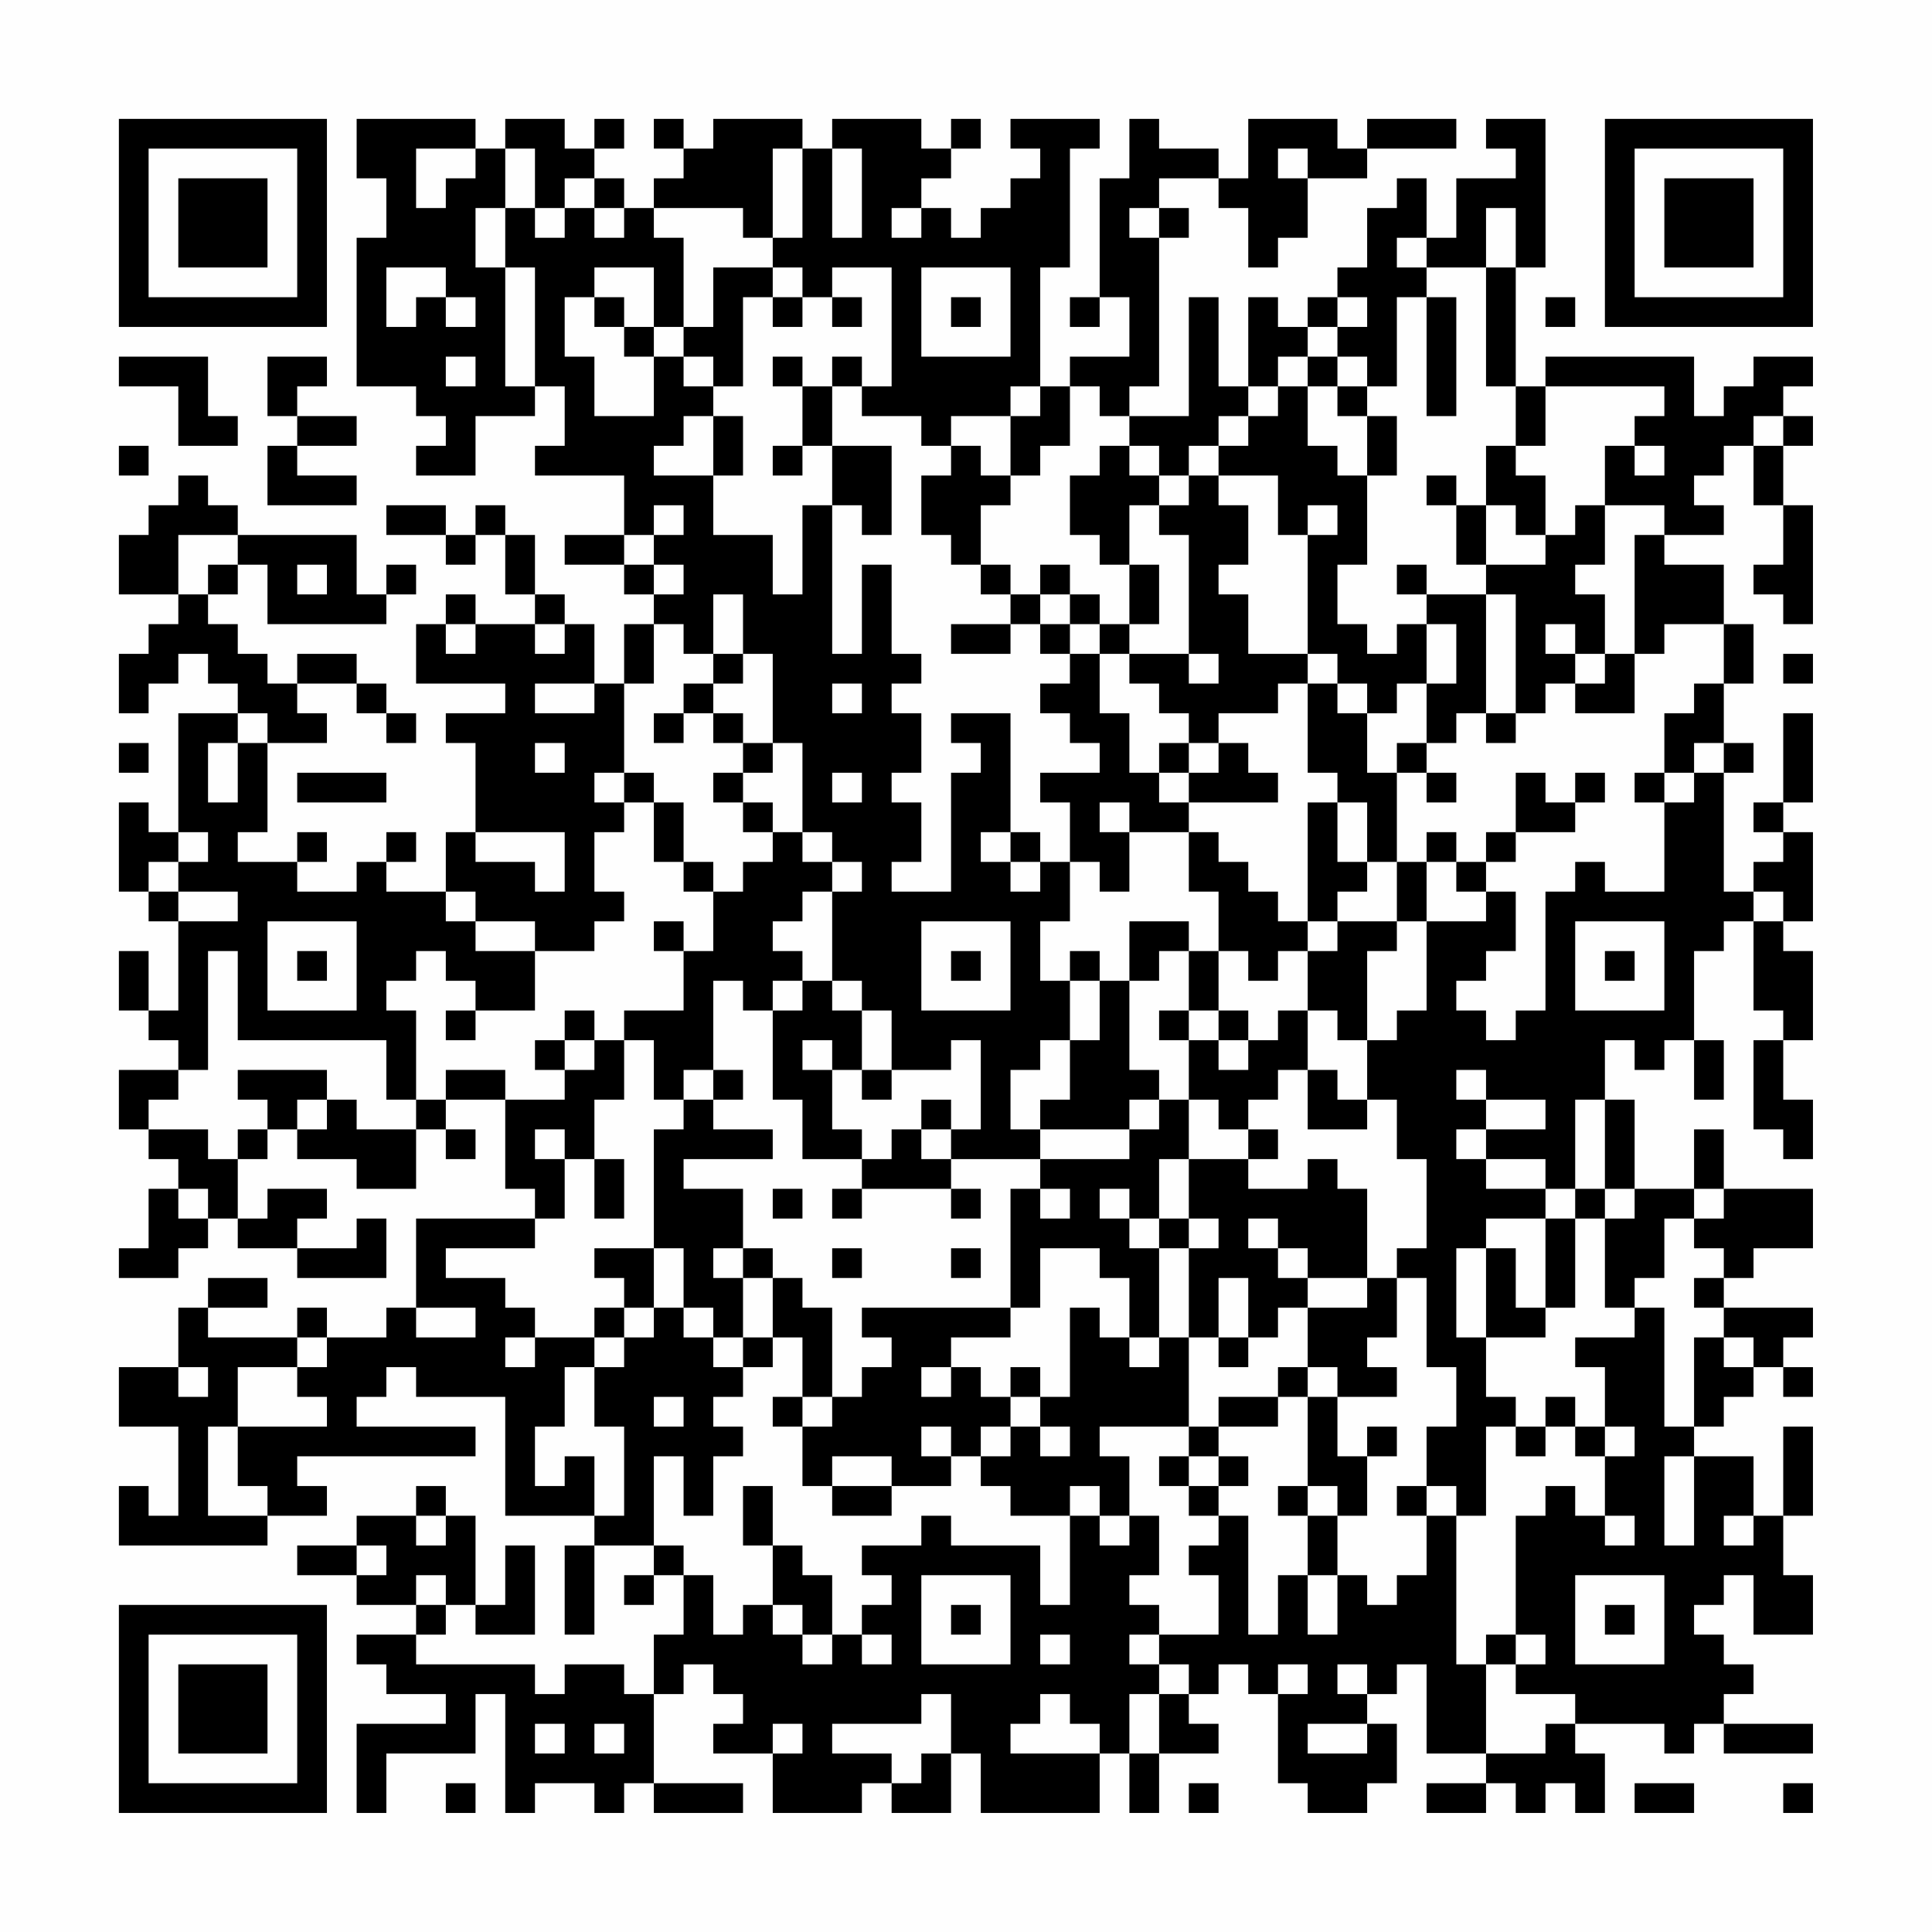 <?xml version="1.0" encoding="UTF-8"?>
<svg xmlns="http://www.w3.org/2000/svg" version="1.1" width="300" height="300" viewBox="0 0 300 300"><rect x="0" y="0" width="300" height="300" fill="#fefefe"/><g transform="scale(4.615)"><g transform="translate(4,4)"><path fill-rule="evenodd" d="M8 0L8 2L9 2L9 4L8 4L8 9L10 9L10 10L11 10L11 11L10 11L10 12L12 12L12 10L14 10L14 9L15 9L15 11L14 11L14 12L17 12L17 14L15 14L15 15L17 15L17 16L18 16L18 17L17 17L17 19L16 19L16 17L15 17L15 16L14 16L14 14L13 14L13 13L12 13L12 14L11 14L11 13L9 13L9 14L11 14L11 15L12 15L12 14L13 14L13 16L14 16L14 17L12 17L12 16L11 16L11 17L10 17L10 19L13 19L13 20L11 20L11 21L12 21L12 24L11 24L11 26L9 26L9 25L10 25L10 24L9 24L9 25L8 25L8 26L6 26L6 25L7 25L7 24L6 24L6 25L4 25L4 24L5 24L5 21L7 21L7 20L6 20L6 19L8 19L8 20L9 20L9 21L10 21L10 20L9 20L9 19L8 19L8 18L6 18L6 19L5 19L5 18L4 18L4 17L3 17L3 16L4 16L4 15L5 15L5 17L9 17L9 16L10 16L10 15L9 15L9 16L8 16L8 14L4 14L4 13L3 13L3 12L2 12L2 13L1 13L1 14L0 14L0 16L2 16L2 17L1 17L1 18L0 18L0 20L1 20L1 19L2 19L2 18L3 18L3 19L4 19L4 20L2 20L2 24L1 24L1 23L0 23L0 26L1 26L1 27L2 27L2 30L1 30L1 28L0 28L0 30L1 30L1 31L2 31L2 32L0 32L0 34L1 34L1 35L2 35L2 36L1 36L1 38L0 38L0 39L2 39L2 38L3 38L3 37L4 37L4 38L6 38L6 39L9 39L9 37L8 37L8 38L6 38L6 37L7 37L7 36L5 36L5 37L4 37L4 35L5 35L5 34L6 34L6 35L8 35L8 36L10 36L10 34L11 34L11 35L12 35L12 34L11 34L11 33L13 33L13 36L14 36L14 37L10 37L10 40L9 40L9 41L7 41L7 40L6 40L6 41L3 41L3 40L5 40L5 39L3 39L3 40L2 40L2 42L0 42L0 44L2 44L2 47L1 47L1 46L0 46L0 48L5 48L5 47L7 47L7 46L6 46L6 45L12 45L12 44L8 44L8 43L9 43L9 42L10 42L10 43L13 43L13 47L16 47L16 48L15 48L15 51L16 51L16 48L18 48L18 49L17 49L17 50L18 50L18 49L19 49L19 51L18 51L18 53L17 53L17 52L15 52L15 53L14 53L14 52L10 52L10 51L11 51L11 50L12 50L12 51L14 51L14 48L13 48L13 50L12 50L12 47L11 47L11 46L10 46L10 47L8 47L8 48L6 48L6 49L8 49L8 50L10 50L10 51L8 51L8 52L9 52L9 53L11 53L11 54L8 54L8 57L9 57L9 55L12 55L12 53L13 53L13 57L14 57L14 56L16 56L16 57L17 57L17 56L18 56L18 57L21 57L21 56L18 56L18 53L19 53L19 52L20 52L20 53L21 53L21 54L20 54L20 55L22 55L22 57L25 57L25 56L26 56L26 57L28 57L28 55L29 55L29 57L33 57L33 55L34 55L34 57L35 57L35 55L37 55L37 54L36 54L36 53L37 53L37 52L38 52L38 53L39 53L39 56L40 56L40 57L42 57L42 56L43 56L43 54L42 54L42 53L43 53L43 52L44 52L44 55L46 55L46 56L44 56L44 57L46 57L46 56L47 56L47 57L48 57L48 56L49 56L49 57L50 57L50 55L49 55L49 54L52 54L52 55L53 55L53 54L54 54L54 55L57 55L57 54L54 54L54 53L55 53L55 52L54 52L54 51L53 51L53 50L54 50L54 49L55 49L55 51L57 51L57 49L56 49L56 47L57 47L57 44L56 44L56 47L55 47L55 45L53 45L53 44L54 44L54 43L55 43L55 42L56 42L56 43L57 43L57 42L56 42L56 41L57 41L57 40L54 40L54 39L55 39L55 38L57 38L57 36L54 36L54 34L53 34L53 36L51 36L51 33L50 33L50 31L51 31L51 32L52 32L52 31L53 31L53 33L54 33L54 31L53 31L53 28L54 28L54 27L55 27L55 30L56 30L56 31L55 31L55 34L56 34L56 35L57 35L57 33L56 33L56 31L57 31L57 28L56 28L56 27L57 27L57 24L56 24L56 23L57 23L57 20L56 20L56 23L55 23L55 24L56 24L56 25L55 25L55 26L54 26L54 22L55 22L55 21L54 21L54 19L55 19L55 17L54 17L54 15L52 15L52 14L54 14L54 13L53 13L53 12L54 12L54 11L55 11L55 13L56 13L56 15L55 15L55 16L56 16L56 17L57 17L57 13L56 13L56 11L57 11L57 10L56 10L56 9L57 9L57 8L55 8L55 9L54 9L54 10L53 10L53 8L48 8L48 9L47 9L47 5L48 5L48 0L46 0L46 1L47 1L47 2L45 2L45 4L44 4L44 2L43 2L43 3L42 3L42 5L41 5L41 6L40 6L40 7L39 7L39 6L38 6L38 9L37 9L37 6L36 6L36 10L34 10L34 9L35 9L35 4L36 4L36 3L35 3L35 2L37 2L37 3L38 3L38 5L39 5L39 4L40 4L40 2L42 2L42 1L45 1L45 0L42 0L42 1L41 1L41 0L38 0L38 2L37 2L37 1L35 1L35 0L34 0L34 2L33 2L33 6L32 6L32 7L33 7L33 6L34 6L34 8L32 8L32 9L31 9L31 5L32 5L32 1L33 1L33 0L30 0L30 1L31 1L31 2L30 2L30 3L29 3L29 4L28 4L28 3L27 3L27 2L28 2L28 1L29 1L29 0L28 0L28 1L27 1L27 0L24 0L24 1L23 1L23 0L20 0L20 1L19 1L19 0L18 0L18 1L19 1L19 2L18 2L18 3L17 3L17 2L16 2L16 1L17 1L17 0L16 0L16 1L15 1L15 0L13 0L13 1L12 1L12 0ZM10 1L10 3L11 3L11 2L12 2L12 1ZM13 1L13 3L12 3L12 5L13 5L13 9L14 9L14 5L13 5L13 3L14 3L14 4L15 4L15 3L16 3L16 4L17 4L17 3L16 3L16 2L15 2L15 3L14 3L14 1ZM22 1L22 4L21 4L21 3L18 3L18 4L19 4L19 7L18 7L18 5L16 5L16 6L15 6L15 8L16 8L16 10L18 10L18 8L19 8L19 9L20 9L20 10L19 10L19 11L18 11L18 12L20 12L20 14L22 14L22 16L23 16L23 13L24 13L24 18L25 18L25 15L26 15L26 18L27 18L27 19L26 19L26 20L27 20L27 22L26 22L26 23L27 23L27 25L26 25L26 26L28 26L28 22L29 22L29 21L28 21L28 20L30 20L30 24L29 24L29 25L30 25L30 26L31 26L31 25L32 25L32 27L31 27L31 29L32 29L32 31L31 31L31 32L30 32L30 34L31 34L31 35L28 35L28 34L29 34L29 31L28 31L28 32L26 32L26 30L25 30L25 29L24 29L24 26L25 26L25 25L24 25L24 24L23 24L23 21L22 21L22 18L21 18L21 16L20 16L20 18L19 18L19 17L18 17L18 19L17 19L17 22L16 22L16 23L17 23L17 24L16 24L16 26L17 26L17 27L16 27L16 28L14 28L14 27L12 27L12 26L11 26L11 27L12 27L12 28L14 28L14 30L12 30L12 29L11 29L11 28L10 28L10 29L9 29L9 30L10 30L10 33L9 33L9 31L4 31L4 28L3 28L3 32L2 32L2 33L1 33L1 34L3 34L3 35L4 35L4 34L5 34L5 33L4 33L4 32L7 32L7 33L6 33L6 34L7 34L7 33L8 33L8 34L10 34L10 33L11 33L11 32L13 32L13 33L15 33L15 32L16 32L16 31L17 31L17 33L16 33L16 35L15 35L15 34L14 34L14 35L15 35L15 37L14 37L14 38L11 38L11 39L13 39L13 40L14 40L14 41L13 41L13 42L14 42L14 41L16 41L16 42L15 42L15 44L14 44L14 46L15 46L15 45L16 45L16 47L17 47L17 44L16 44L16 42L17 42L17 41L18 41L18 40L19 40L19 41L20 41L20 42L21 42L21 43L20 43L20 44L21 44L21 45L20 45L20 47L19 47L19 45L18 45L18 48L19 48L19 49L20 49L20 51L21 51L21 50L22 50L22 51L23 51L23 52L24 52L24 51L25 51L25 52L26 52L26 51L25 51L25 50L26 50L26 49L25 49L25 48L27 48L27 47L28 47L28 48L31 48L31 50L32 50L32 47L33 47L33 48L34 48L34 47L35 47L35 49L34 49L34 50L35 50L35 51L34 51L34 52L35 52L35 53L34 53L34 55L35 55L35 53L36 53L36 52L35 52L35 51L37 51L37 49L36 49L36 48L37 48L37 47L38 47L38 51L39 51L39 49L40 49L40 51L41 51L41 49L42 49L42 50L43 50L43 49L44 49L44 47L45 47L45 52L46 52L46 55L48 55L48 54L49 54L49 53L47 53L47 52L48 52L48 51L47 51L47 47L48 47L48 46L49 46L49 47L50 47L50 48L51 48L51 47L50 47L50 45L51 45L51 44L50 44L50 42L49 42L49 41L51 41L51 40L52 40L52 44L53 44L53 41L54 41L54 42L55 42L55 41L54 41L54 40L53 40L53 39L54 39L54 38L53 38L53 37L54 37L54 36L53 36L53 37L52 37L52 39L51 39L51 40L50 40L50 37L51 37L51 36L50 36L50 33L49 33L49 36L48 36L48 35L46 35L46 34L48 34L48 33L46 33L46 32L45 32L45 33L46 33L46 34L45 34L45 35L46 35L46 36L48 36L48 37L46 37L46 38L45 38L45 41L46 41L46 43L47 43L47 44L46 44L46 47L45 47L45 46L44 46L44 44L45 44L45 42L44 42L44 39L43 39L43 38L44 38L44 35L43 35L43 33L42 33L42 31L43 31L43 30L44 30L44 27L46 27L46 26L47 26L47 28L46 28L46 29L45 29L45 30L46 30L46 31L47 31L47 30L48 30L48 26L49 26L49 25L50 25L50 26L52 26L52 23L53 23L53 22L54 22L54 21L53 21L53 22L52 22L52 20L53 20L53 19L54 19L54 17L52 17L52 18L51 18L51 14L52 14L52 13L50 13L50 11L51 11L51 12L52 12L52 11L51 11L51 10L52 10L52 9L48 9L48 11L47 11L47 9L46 9L46 5L47 5L47 3L46 3L46 5L44 5L44 4L43 4L43 5L44 5L44 6L43 6L43 9L42 9L42 8L41 8L41 7L42 7L42 6L41 6L41 7L40 7L40 8L39 8L39 9L38 9L38 10L37 10L37 11L36 11L36 12L35 12L35 11L34 11L34 10L33 10L33 9L32 9L32 11L31 11L31 12L30 12L30 10L31 10L31 9L30 9L30 10L28 10L28 11L27 11L27 10L25 10L25 9L26 9L26 5L24 5L24 6L23 6L23 5L22 5L22 4L23 4L23 1ZM24 1L24 4L25 4L25 1ZM39 1L39 2L40 2L40 1ZM26 3L26 4L27 4L27 3ZM34 3L34 4L35 4L35 3ZM9 5L9 7L10 7L10 6L11 6L11 7L12 7L12 6L11 6L11 5ZM20 5L20 7L19 7L19 8L20 8L20 9L21 9L21 6L22 6L22 7L23 7L23 6L22 6L22 5ZM27 5L27 8L30 8L30 5ZM16 6L16 7L17 7L17 8L18 8L18 7L17 7L17 6ZM24 6L24 7L25 7L25 6ZM28 6L28 7L29 7L29 6ZM44 6L44 10L45 10L45 6ZM48 6L48 7L49 7L49 6ZM0 8L0 9L2 9L2 11L4 11L4 10L3 10L3 8ZM5 8L5 10L6 10L6 11L5 11L5 13L8 13L8 12L6 12L6 11L8 11L8 10L6 10L6 9L7 9L7 8ZM11 8L11 9L12 9L12 8ZM22 8L22 9L23 9L23 11L22 11L22 12L23 12L23 11L24 11L24 13L25 13L25 14L26 14L26 11L24 11L24 9L25 9L25 8L24 8L24 9L23 9L23 8ZM40 8L40 9L39 9L39 10L38 10L38 11L37 11L37 12L36 12L36 13L35 13L35 12L34 12L34 11L33 11L33 12L32 12L32 14L33 14L33 15L34 15L34 17L33 17L33 16L32 16L32 15L31 15L31 16L30 16L30 15L29 15L29 13L30 13L30 12L29 12L29 11L28 11L28 12L27 12L27 14L28 14L28 15L29 15L29 16L30 16L30 17L28 17L28 18L30 18L30 17L31 17L31 18L32 18L32 19L31 19L31 20L32 20L32 21L33 21L33 22L31 22L31 23L32 23L32 25L33 25L33 26L34 26L34 24L36 24L36 26L37 26L37 28L36 28L36 27L34 27L34 29L33 29L33 28L32 28L32 29L33 29L33 31L32 31L32 33L31 33L31 34L34 34L34 35L31 35L31 36L30 36L30 40L25 40L25 41L26 41L26 42L25 42L25 43L24 43L24 40L23 40L23 39L22 39L22 38L21 38L21 36L19 36L19 35L22 35L22 34L20 34L20 33L21 33L21 32L20 32L20 29L21 29L21 30L22 30L22 33L23 33L23 35L25 35L25 36L24 36L24 37L25 37L25 36L28 36L28 37L29 37L29 36L28 36L28 35L27 35L27 34L28 34L28 33L27 33L27 34L26 34L26 35L25 35L25 34L24 34L24 32L25 32L25 33L26 33L26 32L25 32L25 30L24 30L24 29L23 29L23 28L22 28L22 27L23 27L23 26L24 26L24 25L23 25L23 24L22 24L22 23L21 23L21 22L22 22L22 21L21 21L21 20L20 20L20 19L21 19L21 18L20 18L20 19L19 19L19 20L18 20L18 21L19 21L19 20L20 20L20 21L21 21L21 22L20 22L20 23L21 23L21 24L22 24L22 25L21 25L21 26L20 26L20 25L19 25L19 23L18 23L18 22L17 22L17 23L18 23L18 25L19 25L19 26L20 26L20 28L19 28L19 27L18 27L18 28L19 28L19 30L17 30L17 31L18 31L18 33L19 33L19 34L18 34L18 38L16 38L16 39L17 39L17 40L16 40L16 41L17 41L17 40L18 40L18 38L19 38L19 40L20 40L20 41L21 41L21 42L22 42L22 41L23 41L23 43L22 43L22 44L23 44L23 46L24 46L24 47L26 47L26 46L28 46L28 45L29 45L29 46L30 46L30 47L32 47L32 46L33 46L33 47L34 47L34 45L33 45L33 44L36 44L36 45L35 45L35 46L36 46L36 47L37 47L37 46L38 46L38 45L37 45L37 44L39 44L39 43L40 43L40 46L39 46L39 47L40 47L40 49L41 49L41 47L42 47L42 45L43 45L43 44L42 44L42 45L41 45L41 43L43 43L43 42L42 42L42 41L43 41L43 39L42 39L42 36L41 36L41 35L40 35L40 36L38 36L38 35L39 35L39 34L38 34L38 33L39 33L39 32L40 32L40 34L42 34L42 33L41 33L41 32L40 32L40 30L41 30L41 31L42 31L42 28L43 28L43 27L44 27L44 25L45 25L45 26L46 26L46 25L47 25L47 24L49 24L49 23L50 23L50 22L49 22L49 23L48 23L48 22L47 22L47 24L46 24L46 25L45 25L45 24L44 24L44 25L43 25L43 22L44 22L44 23L45 23L45 22L44 22L44 21L45 21L45 20L46 20L46 21L47 21L47 20L48 20L48 19L49 19L49 20L51 20L51 18L50 18L50 16L49 16L49 15L50 15L50 13L49 13L49 14L48 14L48 12L47 12L47 11L46 11L46 13L45 13L45 12L44 12L44 13L45 13L45 15L46 15L46 16L44 16L44 15L43 15L43 16L44 16L44 17L43 17L43 18L42 18L42 17L41 17L41 15L42 15L42 12L43 12L43 10L42 10L42 9L41 9L41 8ZM40 9L40 11L41 11L41 12L42 12L42 10L41 10L41 9ZM20 10L20 12L21 12L21 10ZM55 10L55 11L56 11L56 10ZM0 11L0 12L1 12L1 11ZM37 12L37 13L38 13L38 15L37 15L37 16L38 16L38 18L40 18L40 19L39 19L39 20L37 20L37 21L36 21L36 20L35 20L35 19L34 19L34 18L36 18L36 19L37 19L37 18L36 18L36 14L35 14L35 13L34 13L34 15L35 15L35 17L34 17L34 18L33 18L33 17L32 17L32 16L31 16L31 17L32 17L32 18L33 18L33 20L34 20L34 22L35 22L35 23L36 23L36 24L37 24L37 25L38 25L38 26L39 26L39 27L40 27L40 28L39 28L39 29L38 29L38 28L37 28L37 30L36 30L36 28L35 28L35 29L34 29L34 32L35 32L35 33L34 33L34 34L35 34L35 33L36 33L36 35L35 35L35 37L34 37L34 36L33 36L33 37L34 37L34 38L35 38L35 41L34 41L34 39L33 39L33 38L31 38L31 40L30 40L30 41L28 41L28 42L27 42L27 43L28 43L28 42L29 42L29 43L30 43L30 44L29 44L29 45L30 45L30 44L31 44L31 45L32 45L32 44L31 44L31 43L32 43L32 40L33 40L33 41L34 41L34 42L35 42L35 41L36 41L36 44L37 44L37 43L39 43L39 42L40 42L40 43L41 43L41 42L40 42L40 40L42 40L42 39L40 39L40 38L39 38L39 37L38 37L38 38L39 38L39 39L40 39L40 40L39 40L39 41L38 41L38 39L37 39L37 41L36 41L36 38L37 38L37 37L36 37L36 35L38 35L38 34L37 34L37 33L36 33L36 31L37 31L37 32L38 32L38 31L39 31L39 30L40 30L40 28L41 28L41 27L43 27L43 25L42 25L42 23L41 23L41 22L40 22L40 19L41 19L41 20L42 20L42 22L43 22L43 21L44 21L44 19L45 19L45 17L44 17L44 19L43 19L43 20L42 20L42 19L41 19L41 18L40 18L40 14L41 14L41 13L40 13L40 14L39 14L39 12ZM18 13L18 14L17 14L17 15L18 15L18 16L19 16L19 15L18 15L18 14L19 14L19 13ZM46 13L46 15L48 15L48 14L47 14L47 13ZM2 14L2 16L3 16L3 15L4 15L4 14ZM6 15L6 16L7 16L7 15ZM46 16L46 20L47 20L47 16ZM11 17L11 18L12 18L12 17ZM14 17L14 18L15 18L15 17ZM48 17L48 18L49 18L49 19L50 19L50 18L49 18L49 17ZM56 18L56 19L57 19L57 18ZM14 19L14 20L16 20L16 19ZM24 19L24 20L25 20L25 19ZM4 20L4 21L3 21L3 23L4 23L4 21L5 21L5 20ZM0 21L0 22L1 22L1 21ZM14 21L14 22L15 22L15 21ZM35 21L35 22L36 22L36 23L39 23L39 22L38 22L38 21L37 21L37 22L36 22L36 21ZM6 22L6 23L9 23L9 22ZM24 22L24 23L25 23L25 22ZM51 22L51 23L52 23L52 22ZM33 23L33 24L34 24L34 23ZM40 23L40 27L41 27L41 26L42 26L42 25L41 25L41 23ZM2 24L2 25L1 25L1 26L2 26L2 27L4 27L4 26L2 26L2 25L3 25L3 24ZM12 24L12 25L14 25L14 26L15 26L15 24ZM30 24L30 25L31 25L31 24ZM55 26L55 27L56 27L56 26ZM5 27L5 30L8 30L8 27ZM27 27L27 30L30 30L30 27ZM49 27L49 30L52 30L52 27ZM6 28L6 29L7 29L7 28ZM28 28L28 29L29 29L29 28ZM50 28L50 29L51 29L51 28ZM22 29L22 30L23 30L23 29ZM11 30L11 31L12 31L12 30ZM15 30L15 31L14 31L14 32L15 32L15 31L16 31L16 30ZM35 30L35 31L36 31L36 30ZM37 30L37 31L38 31L38 30ZM23 31L23 32L24 32L24 31ZM19 32L19 33L20 33L20 32ZM16 35L16 37L17 37L17 35ZM2 36L2 37L3 37L3 36ZM22 36L22 37L23 37L23 36ZM31 36L31 37L32 37L32 36ZM49 36L49 37L48 37L48 40L47 40L47 38L46 38L46 41L48 41L48 40L49 40L49 37L50 37L50 36ZM35 37L35 38L36 38L36 37ZM20 38L20 39L21 39L21 41L22 41L22 39L21 39L21 38ZM24 38L24 39L25 39L25 38ZM28 38L28 39L29 39L29 38ZM10 40L10 41L12 41L12 40ZM6 41L6 42L4 42L4 44L3 44L3 47L5 47L5 46L4 46L4 44L7 44L7 43L6 43L6 42L7 42L7 41ZM37 41L37 42L38 42L38 41ZM2 42L2 43L3 43L3 42ZM30 42L30 43L31 43L31 42ZM18 43L18 44L19 44L19 43ZM23 43L23 44L24 44L24 43ZM48 43L48 44L47 44L47 45L48 45L48 44L49 44L49 45L50 45L50 44L49 44L49 43ZM27 44L27 45L28 45L28 44ZM24 45L24 46L26 46L26 45ZM36 45L36 46L37 46L37 45ZM52 45L52 48L53 48L53 45ZM21 46L21 48L22 48L22 50L23 50L23 51L24 51L24 49L23 49L23 48L22 48L22 46ZM40 46L40 47L41 47L41 46ZM43 46L43 47L44 47L44 46ZM10 47L10 48L11 48L11 47ZM54 47L54 48L55 48L55 47ZM8 48L8 49L9 49L9 48ZM10 49L10 50L11 50L11 49ZM27 49L27 52L30 52L30 49ZM49 49L49 52L52 52L52 49ZM28 50L28 51L29 51L29 50ZM50 50L50 51L51 51L51 50ZM31 51L31 52L32 52L32 51ZM46 51L46 52L47 52L47 51ZM39 52L39 53L40 53L40 52ZM41 52L41 53L42 53L42 52ZM27 53L27 54L24 54L24 55L26 55L26 56L27 56L27 55L28 55L28 53ZM31 53L31 54L30 54L30 55L33 55L33 54L32 54L32 53ZM14 54L14 55L15 55L15 54ZM16 54L16 55L17 55L17 54ZM22 54L22 55L23 55L23 54ZM40 54L40 55L42 55L42 54ZM11 56L11 57L12 57L12 56ZM36 56L36 57L37 57L37 56ZM51 56L51 57L53 57L53 56ZM56 56L56 57L57 57L57 56ZM0 0L0 7L7 7L7 0ZM1 1L1 6L6 6L6 1ZM2 2L2 5L5 5L5 2ZM50 0L50 7L57 7L57 0ZM51 1L51 6L56 6L56 1ZM52 2L52 5L55 5L55 2ZM0 50L0 57L7 57L7 50ZM1 51L1 56L6 56L6 51ZM2 52L2 55L5 55L5 52Z" fill="#000000"/></g></g></svg>
